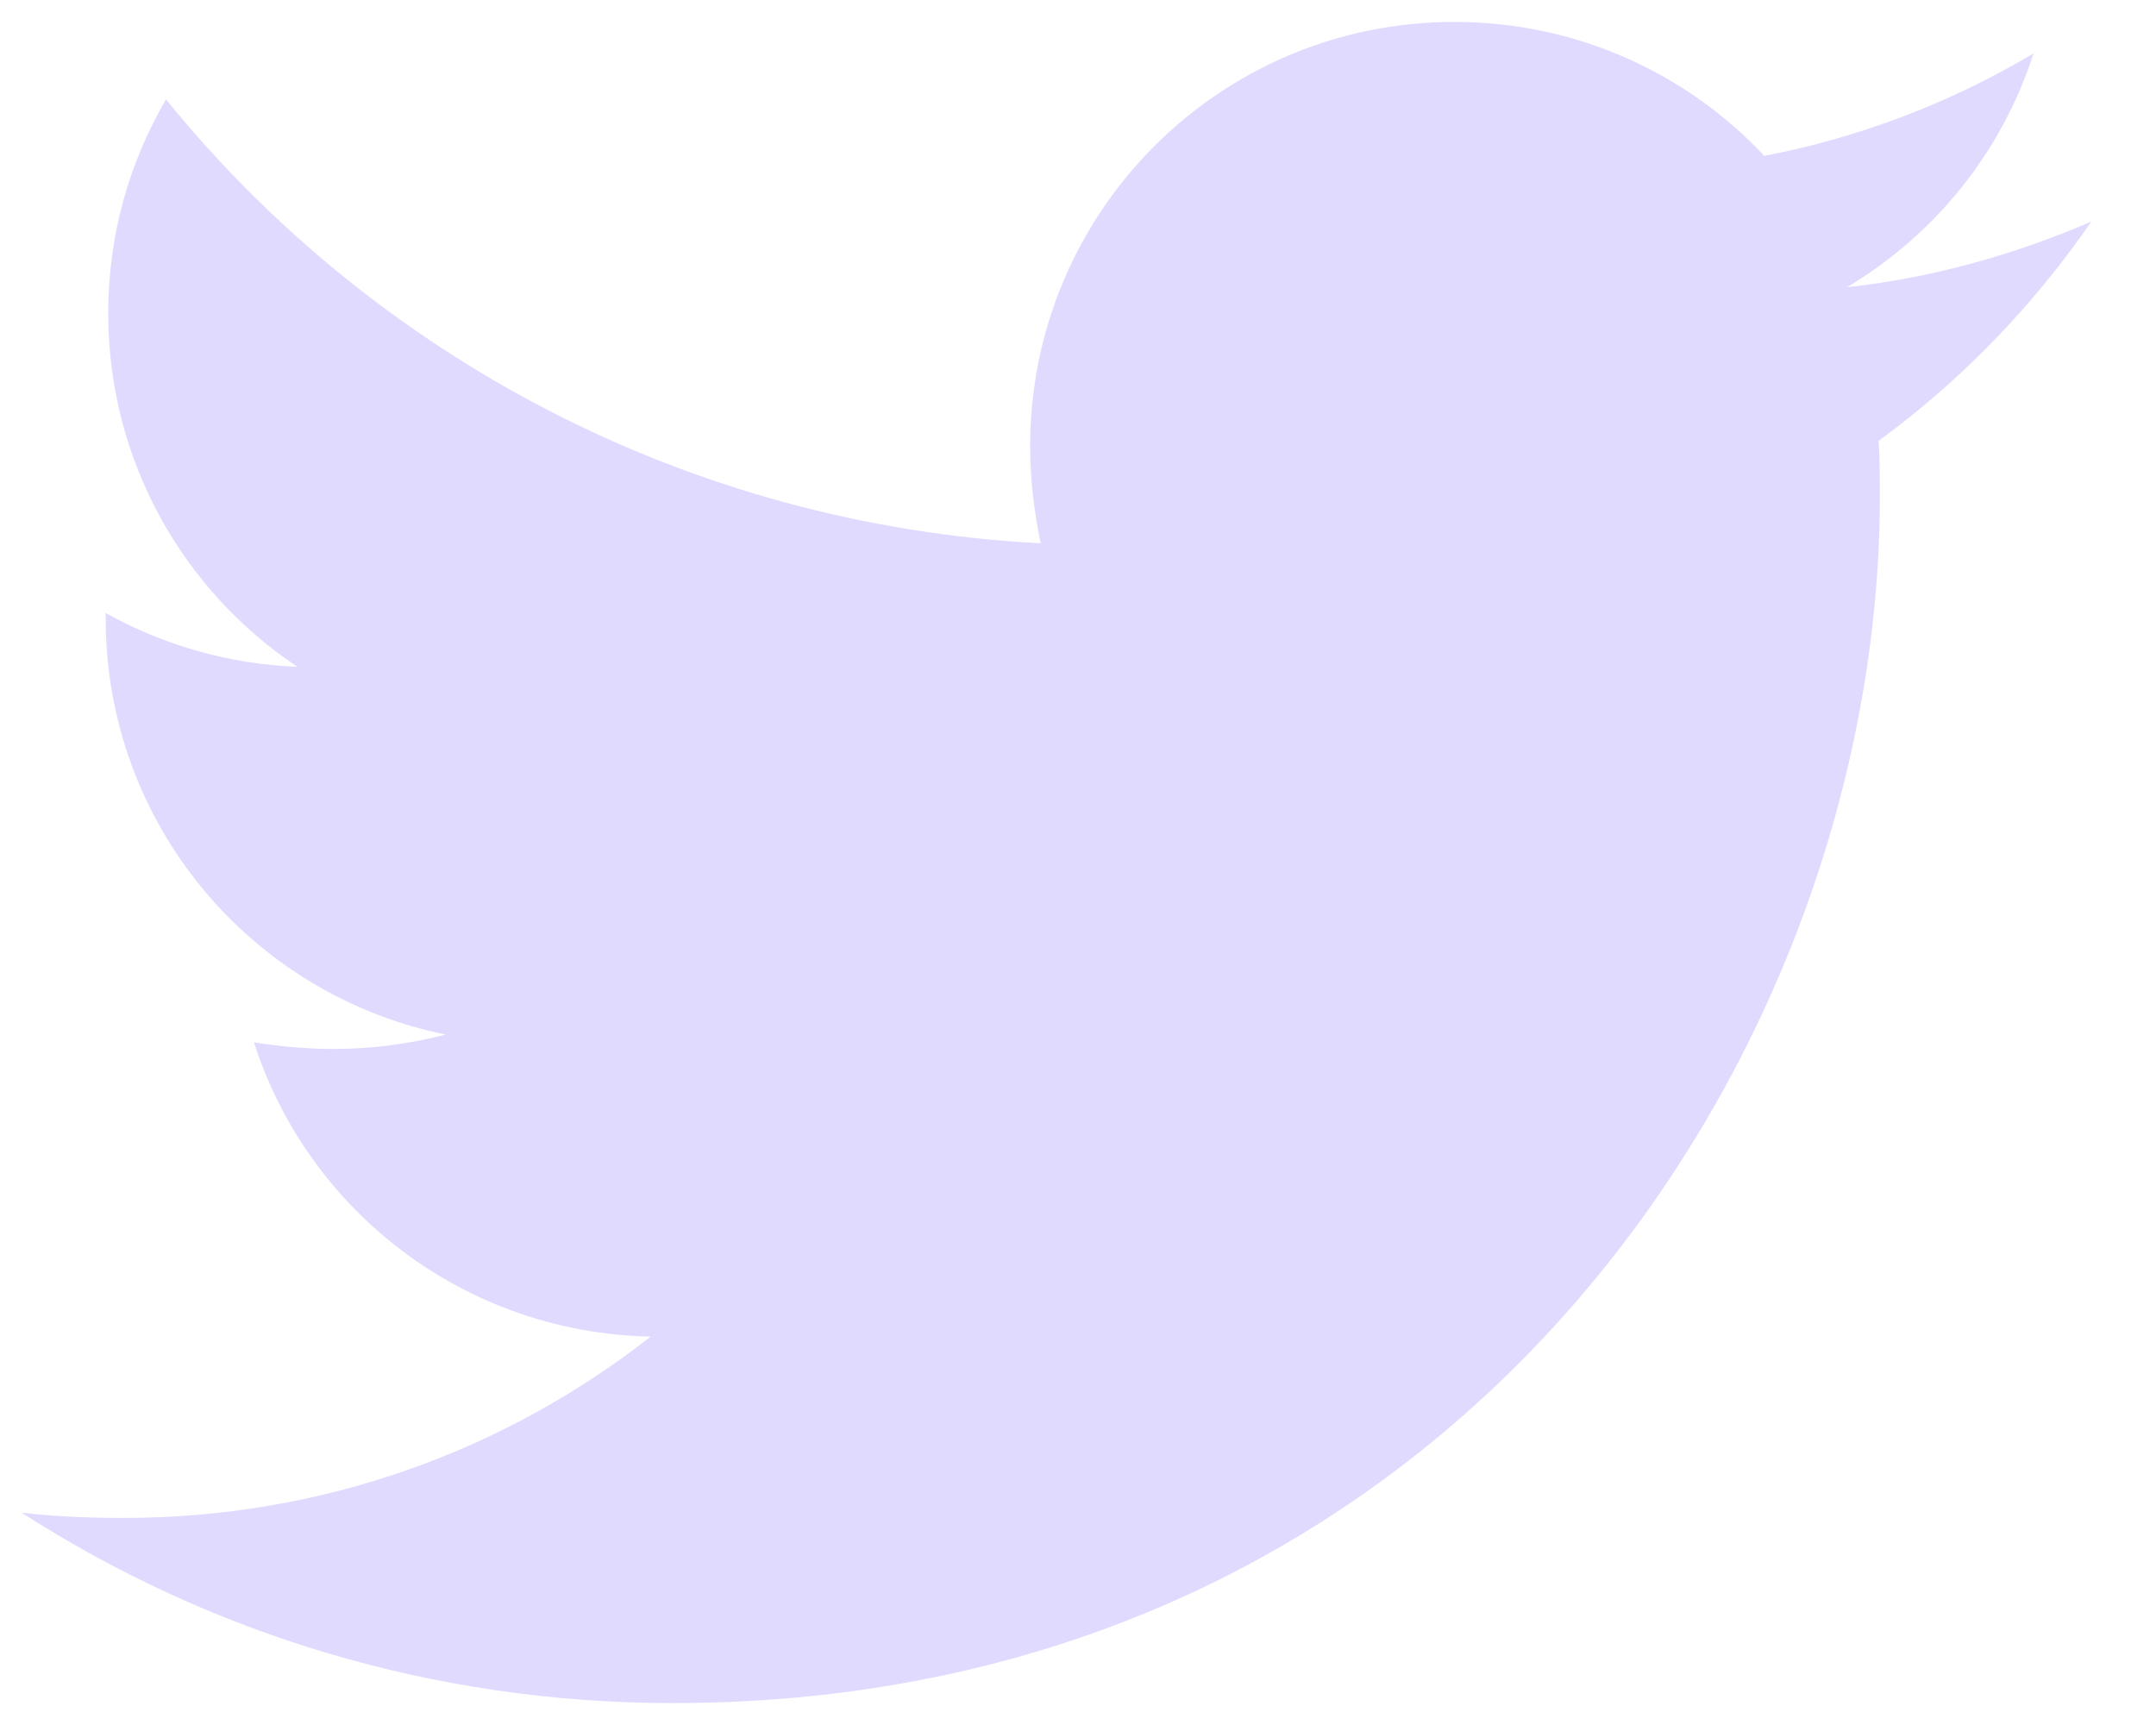 <svg width="25" height="20" viewBox="0 0 25 20" fill="none" xmlns="http://www.w3.org/2000/svg">
<path d="M21.783 5.112C21.798 5.325 21.798 5.538 21.798 5.751C21.798 12.254 16.849 19.746 7.803 19.746C5.016 19.746 2.428 18.939 0.25 17.538C0.646 17.584 1.027 17.599 1.438 17.599C3.737 17.599 5.854 16.822 7.544 15.497C5.382 15.452 3.57 14.036 2.945 12.086C3.25 12.132 3.555 12.162 3.874 12.162C4.316 12.162 4.758 12.101 5.169 11.995C2.915 11.538 1.225 9.558 1.225 7.167V7.107C1.879 7.472 2.641 7.7 3.448 7.731C2.123 6.848 1.255 5.34 1.255 3.634C1.255 2.721 1.499 1.883 1.925 1.152C4.346 4.137 7.986 6.086 12.067 6.299C11.991 5.934 11.945 5.553 11.945 5.173C11.945 2.462 14.138 0.254 16.864 0.254C18.28 0.254 19.559 0.848 20.458 1.807C21.57 1.594 22.636 1.183 23.58 0.619C23.214 1.761 22.438 2.721 21.417 3.33C22.407 3.223 23.367 2.949 24.25 2.569C23.58 3.543 22.742 4.411 21.783 5.112Z" fill="#E1DAFF"/>
</svg>

